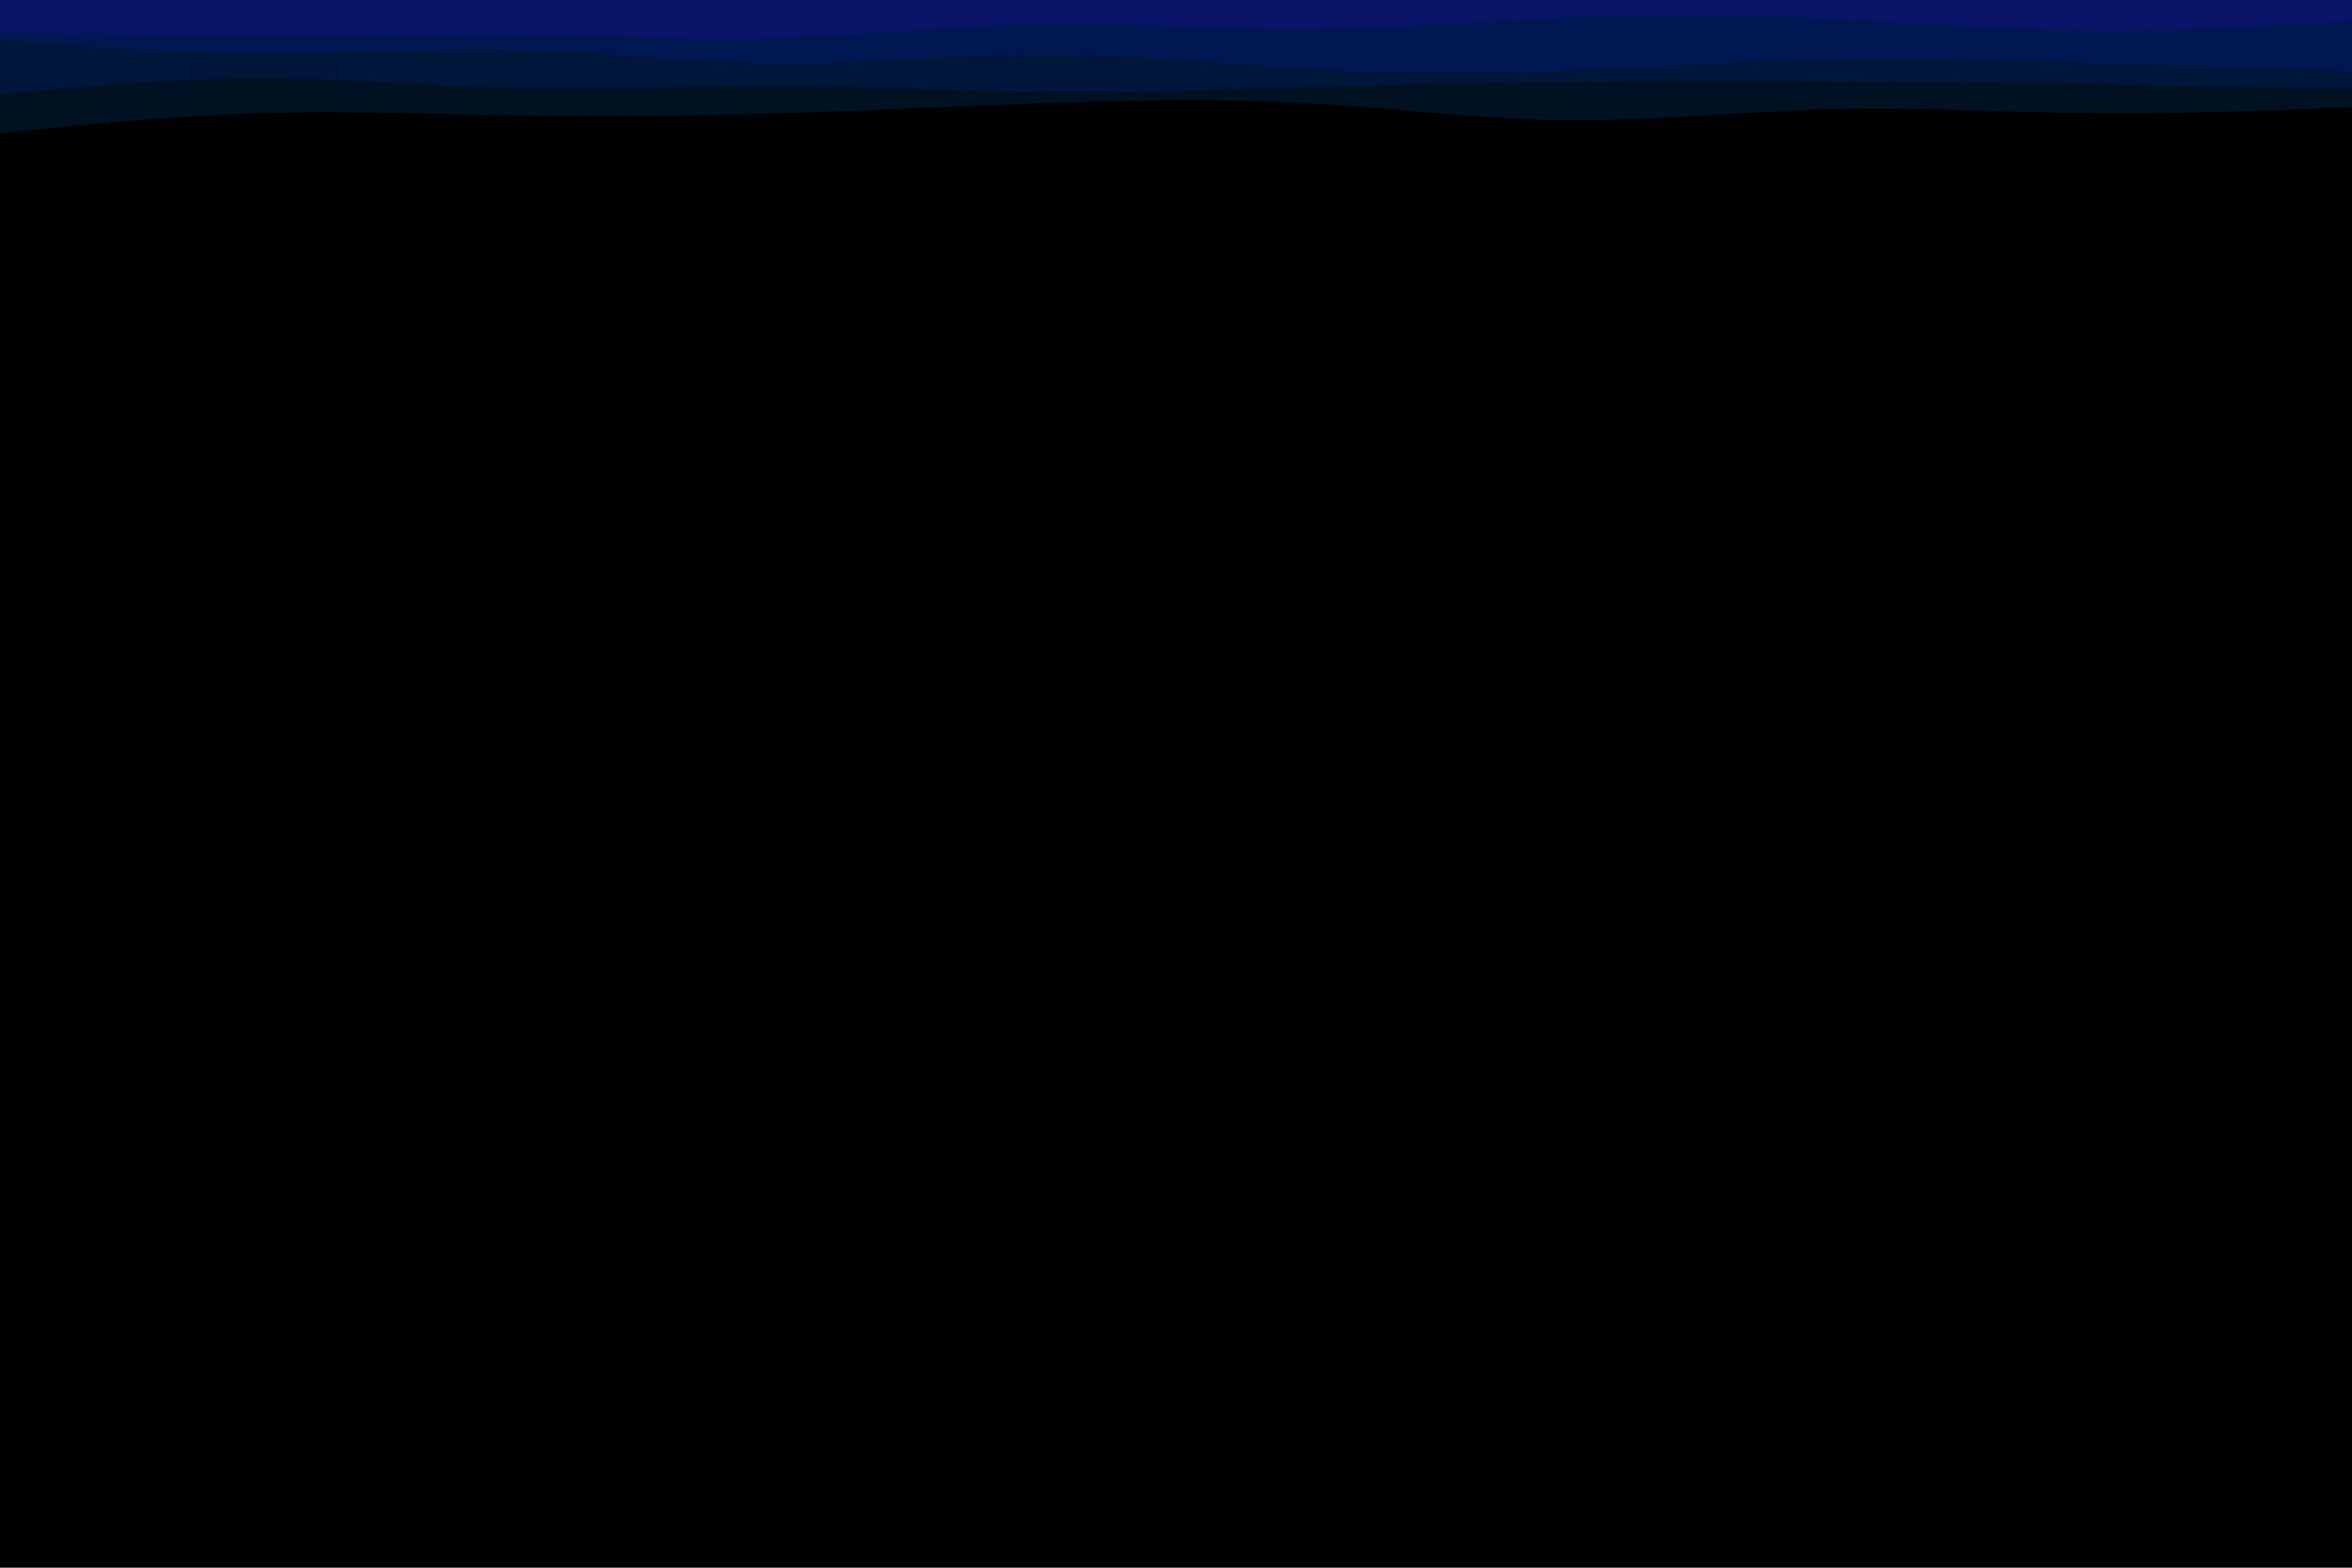 <svg id="visual" viewBox="0 0 900 600" width="900" height="600" xmlns="http://www.w3.org/2000/svg" xmlns:xlink="http://www.w3.org/1999/xlink" version="1.1"><rect x="0" y="0" width="900" height="600" fill="#000000"></rect><path d="M0 51L16.7 49.3C33.3 47.7 66.7 44.3 100 43.3C133.3 42.3 166.7 43.7 200 44.2C233.3 44.7 266.7 44.3 300 43.3C333.3 42.3 366.7 40.7 400 39.5C433.3 38.3 466.7 37.7 500 39.5C533.3 41.3 566.7 45.7 600 46C633.3 46.3 666.7 42.7 700 41.8C733.3 41 766.7 43 800 43.3C833.3 43.7 866.7 42.3 883.3 41.7L900 41L900 0L883.3 0C866.7 0 833.3 0 800 0C766.7 0 733.3 0 700 0C666.7 0 633.3 0 600 0C566.7 0 533.3 0 500 0C466.7 0 433.3 0 400 0C366.7 0 333.3 0 300 0C266.7 0 233.3 0 200 0C166.7 0 133.3 0 100 0C66.7 0 33.3 0 16.7 0L0 0Z" fill="#001122"></path><path d="M0 36L16.7 34.5C33.3 33 66.7 30 100 30C133.3 30 166.7 33 200 33.7C233.3 34.3 266.7 32.7 300 32.8C333.3 33 366.7 35 400 35.3C433.3 35.7 466.7 34.3 500 33.3C533.3 32.3 566.7 31.7 600 31.3C633.3 31 666.7 31 700 31.2C733.3 31.3 766.7 31.7 800 32.2C833.3 32.7 866.7 33.3 883.3 33.7L900 34L900 0L883.3 0C866.7 0 833.3 0 800 0C766.7 0 733.3 0 700 0C666.7 0 633.3 0 600 0C566.7 0 533.3 0 500 0C466.7 0 433.3 0 400 0C366.7 0 333.3 0 300 0C266.7 0 233.3 0 200 0C166.7 0 133.3 0 100 0C66.7 0 33.3 0 16.7 0L0 0Z" fill="#00173b"></path><path d="M0 15L16.7 16.3C33.3 17.7 66.7 20.3 100 20.5C133.3 20.7 166.7 18.3 200 19.2C233.3 20 266.7 24 300 24.2C333.3 24.3 366.7 20.7 400 20.7C433.3 20.7 466.7 24.3 500 26.2C533.3 28 566.7 28 600 26.8C633.3 25.7 666.7 23.3 700 22.7C733.3 22 766.7 23 800 24C833.3 25 866.7 26 883.3 26.5L900 27L900 0L883.3 0C866.7 0 833.3 0 800 0C766.7 0 733.3 0 700 0C666.7 0 633.3 0 600 0C566.7 0 533.3 0 500 0C466.7 0 433.3 0 400 0C366.7 0 333.3 0 300 0C266.7 0 233.3 0 200 0C166.7 0 133.3 0 100 0C66.7 0 33.3 0 16.7 0L0 0Z" fill="#001852"></path><path d="M0 12L16.7 12.5C33.3 13 66.7 14 100 14C133.3 14 166.7 13 200 13.3C233.3 13.7 266.7 15.3 300 14.3C333.3 13.3 366.7 9.7 400 9.2C433.3 8.7 466.7 11.3 500 11.2C533.3 11 566.7 8 600 6.7C633.3 5.3 666.7 5.7 700 7.2C733.3 8.7 766.7 11.3 800 11.7C833.3 12 866.7 10 883.3 9L900 8L900 0L883.3 0C866.7 0 833.3 0 800 0C766.7 0 733.3 0 700 0C666.7 0 633.3 0 600 0C566.7 0 533.3 0 500 0C466.7 0 433.3 0 400 0C366.7 0 333.3 0 300 0C266.7 0 233.3 0 200 0C166.7 0 133.3 0 100 0C66.7 0 33.3 0 16.7 0L0 0Z" fill="#091466"></path></svg>